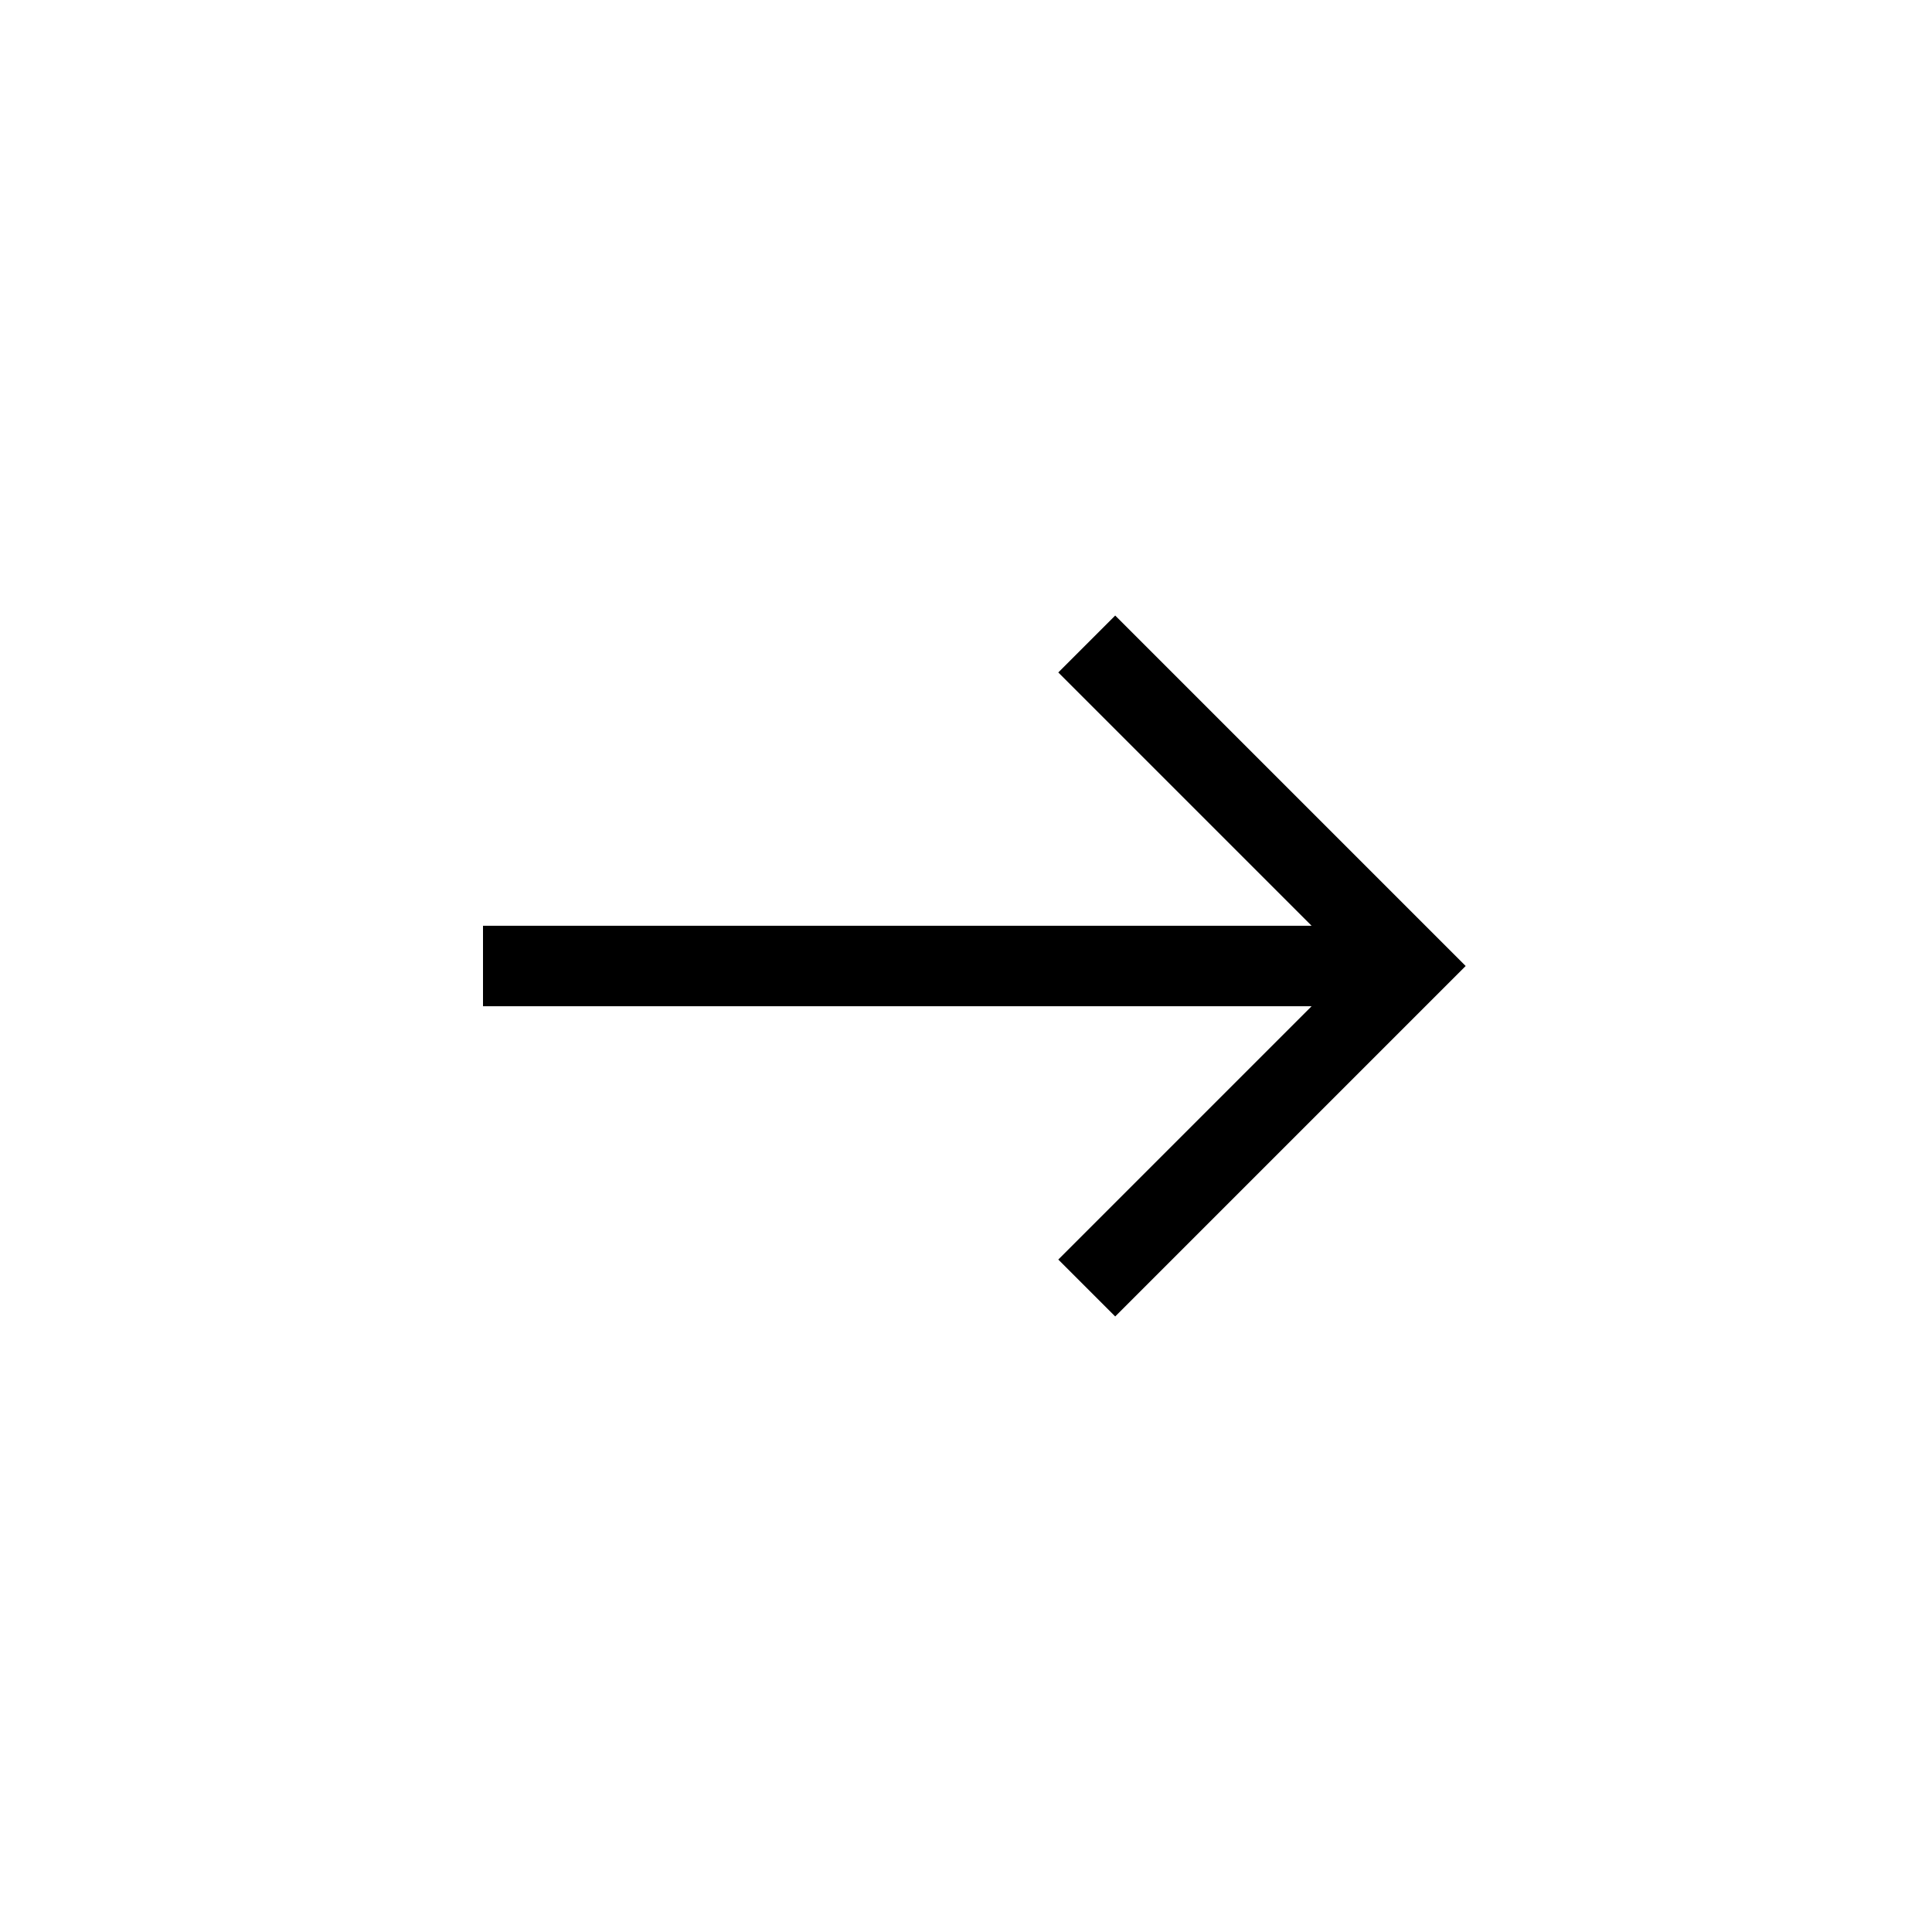 <?xml version="1.0" encoding="UTF-8"?>
<svg xmlns="http://www.w3.org/2000/svg" xmlns:xlink="http://www.w3.org/1999/xlink" width="48pt" height="48pt" viewBox="0 0 48 48" version="1.1">
<g id="surface1">
<path style=" stroke:none;fill-rule:nonzero;fill:rgb(0%,0%,0%);fill-opacity:1;" d="M 27.707 15.293 L 26.293 16.707 L 32.586 23 L 12 23 L 12 25 L 32.586 25 L 26.293 31.293 L 27.707 32.707 L 36.414 24 Z M 27.707 15.293 "/>
</g>
</svg>
